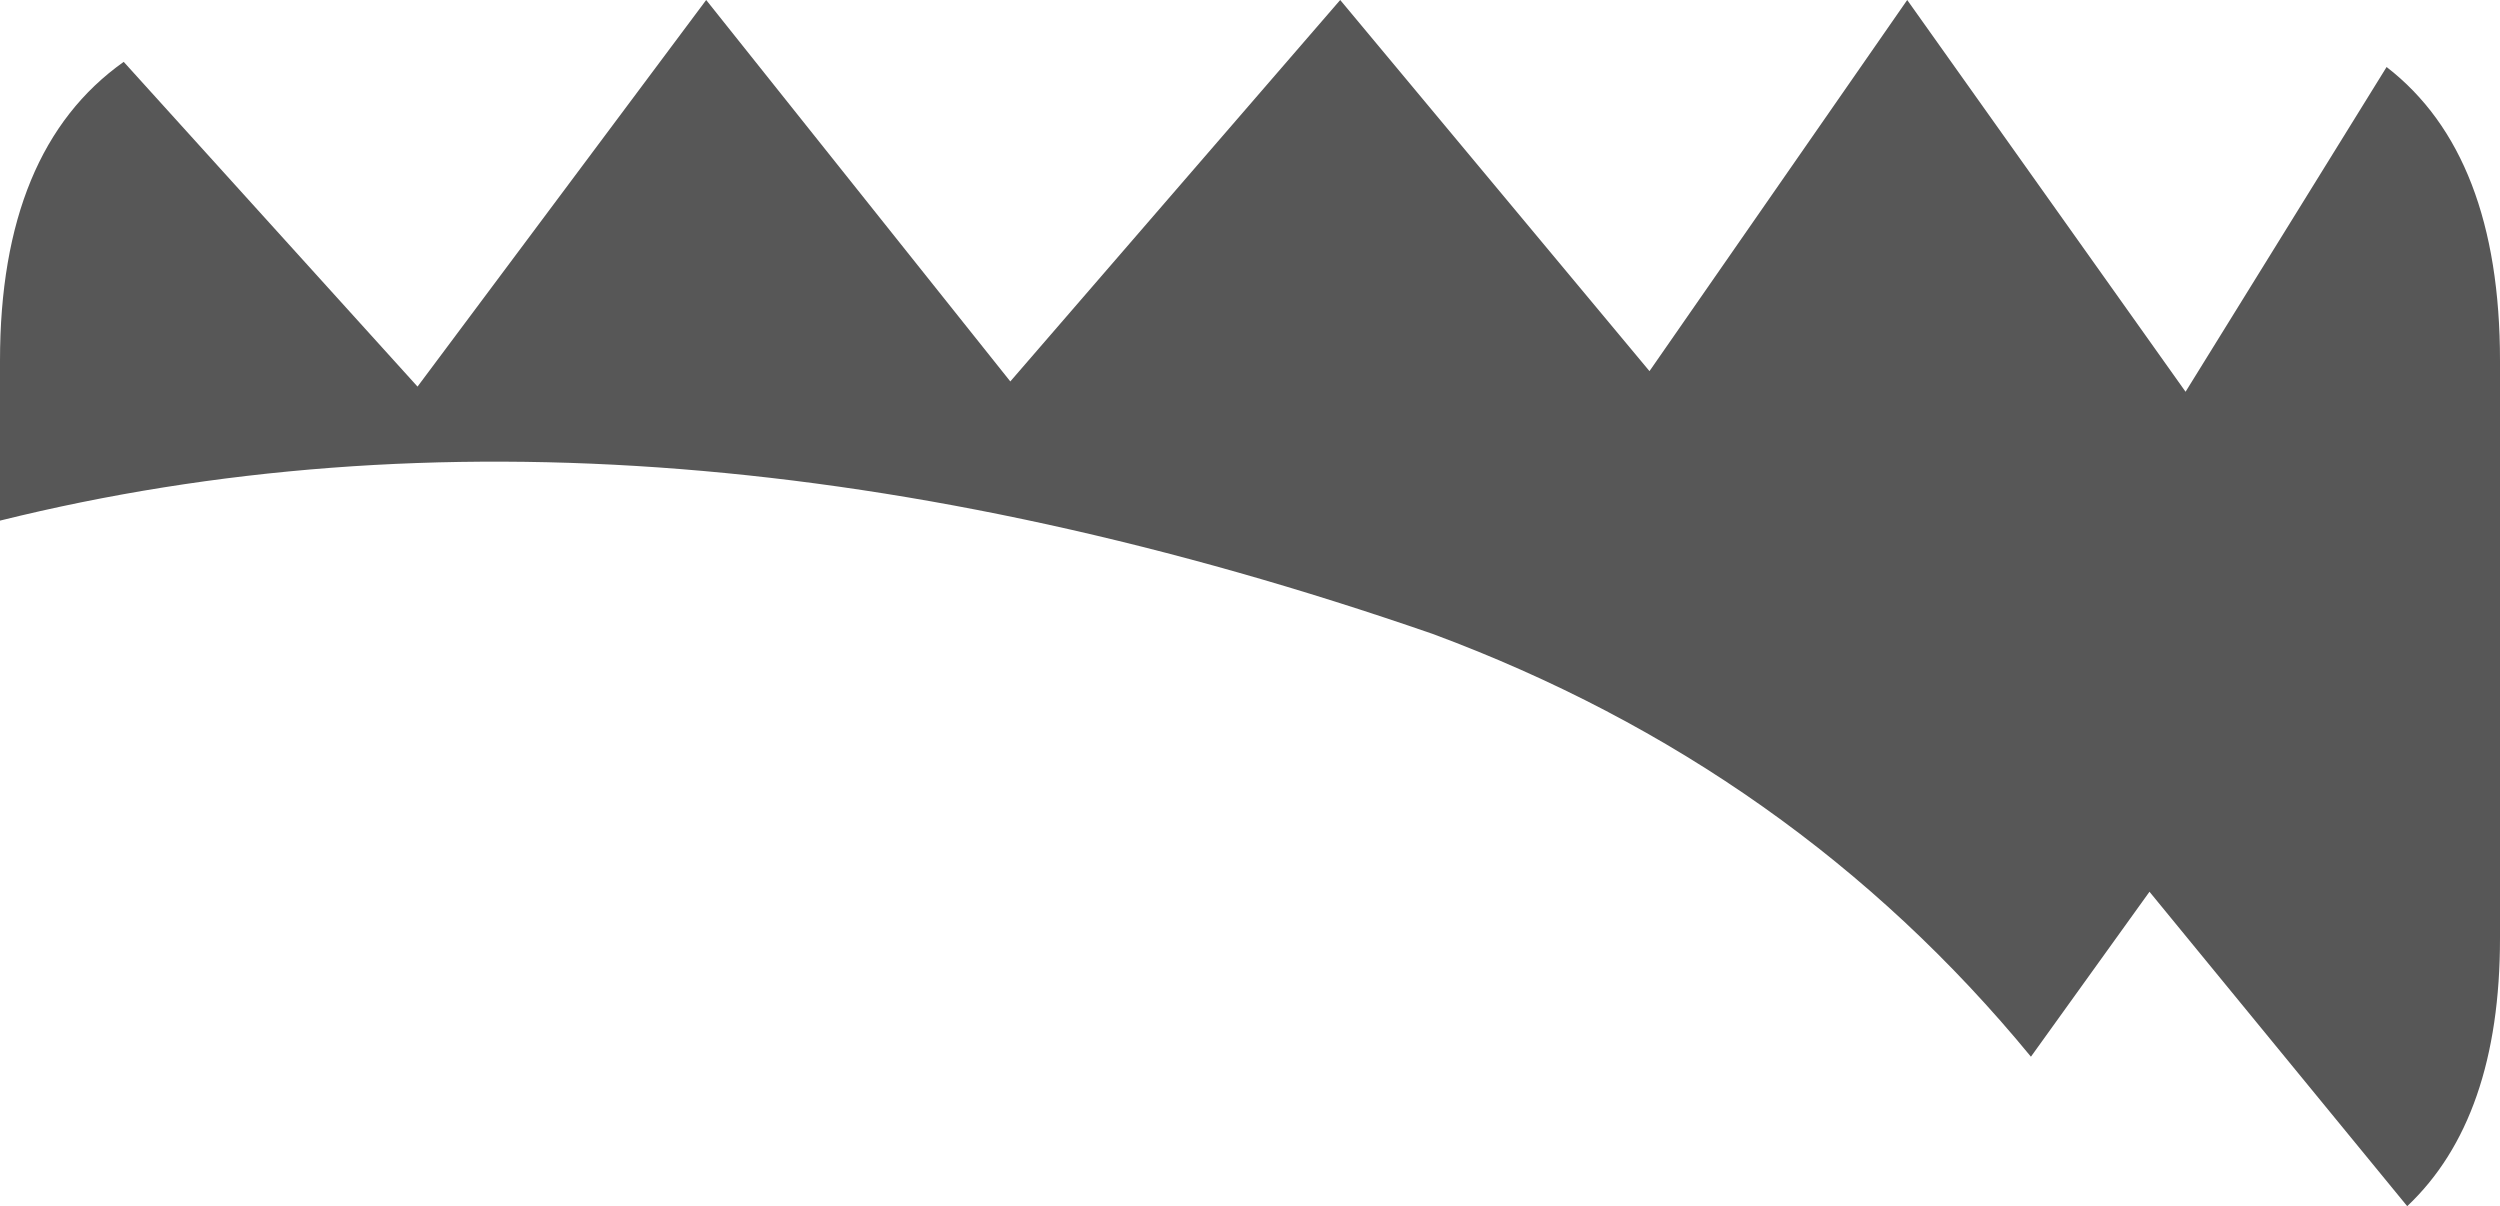 <?xml version="1.0" encoding="UTF-8" standalone="no"?>
<svg xmlns:xlink="http://www.w3.org/1999/xlink" height="11.7px" width="24.25px" xmlns="http://www.w3.org/2000/svg">
  <g transform="matrix(1.0, 0.0, 0.0, 1.0, 13.45, 6.65)">
    <path d="M-12.25 -6.05 L-9.4 -2.9 -6.6 -6.65 -3.65 -2.95 -0.45 -6.65 2.55 -3.05 5.05 -6.65 7.75 -2.85 9.7 -6.0 Q10.8 -5.15 10.8 -3.15 L10.8 2.45 Q10.8 4.2 9.9 5.05 L7.4 2.0 6.25 3.6 Q3.95 0.8 0.45 -0.5 -7.2 -3.15 -13.45 -1.6 L-13.45 -3.15 Q-13.45 -5.2 -12.25 -6.05" fill="#000000" fill-opacity="0.659" fill-rule="evenodd" stroke="none"/>
  </g>
</svg>
